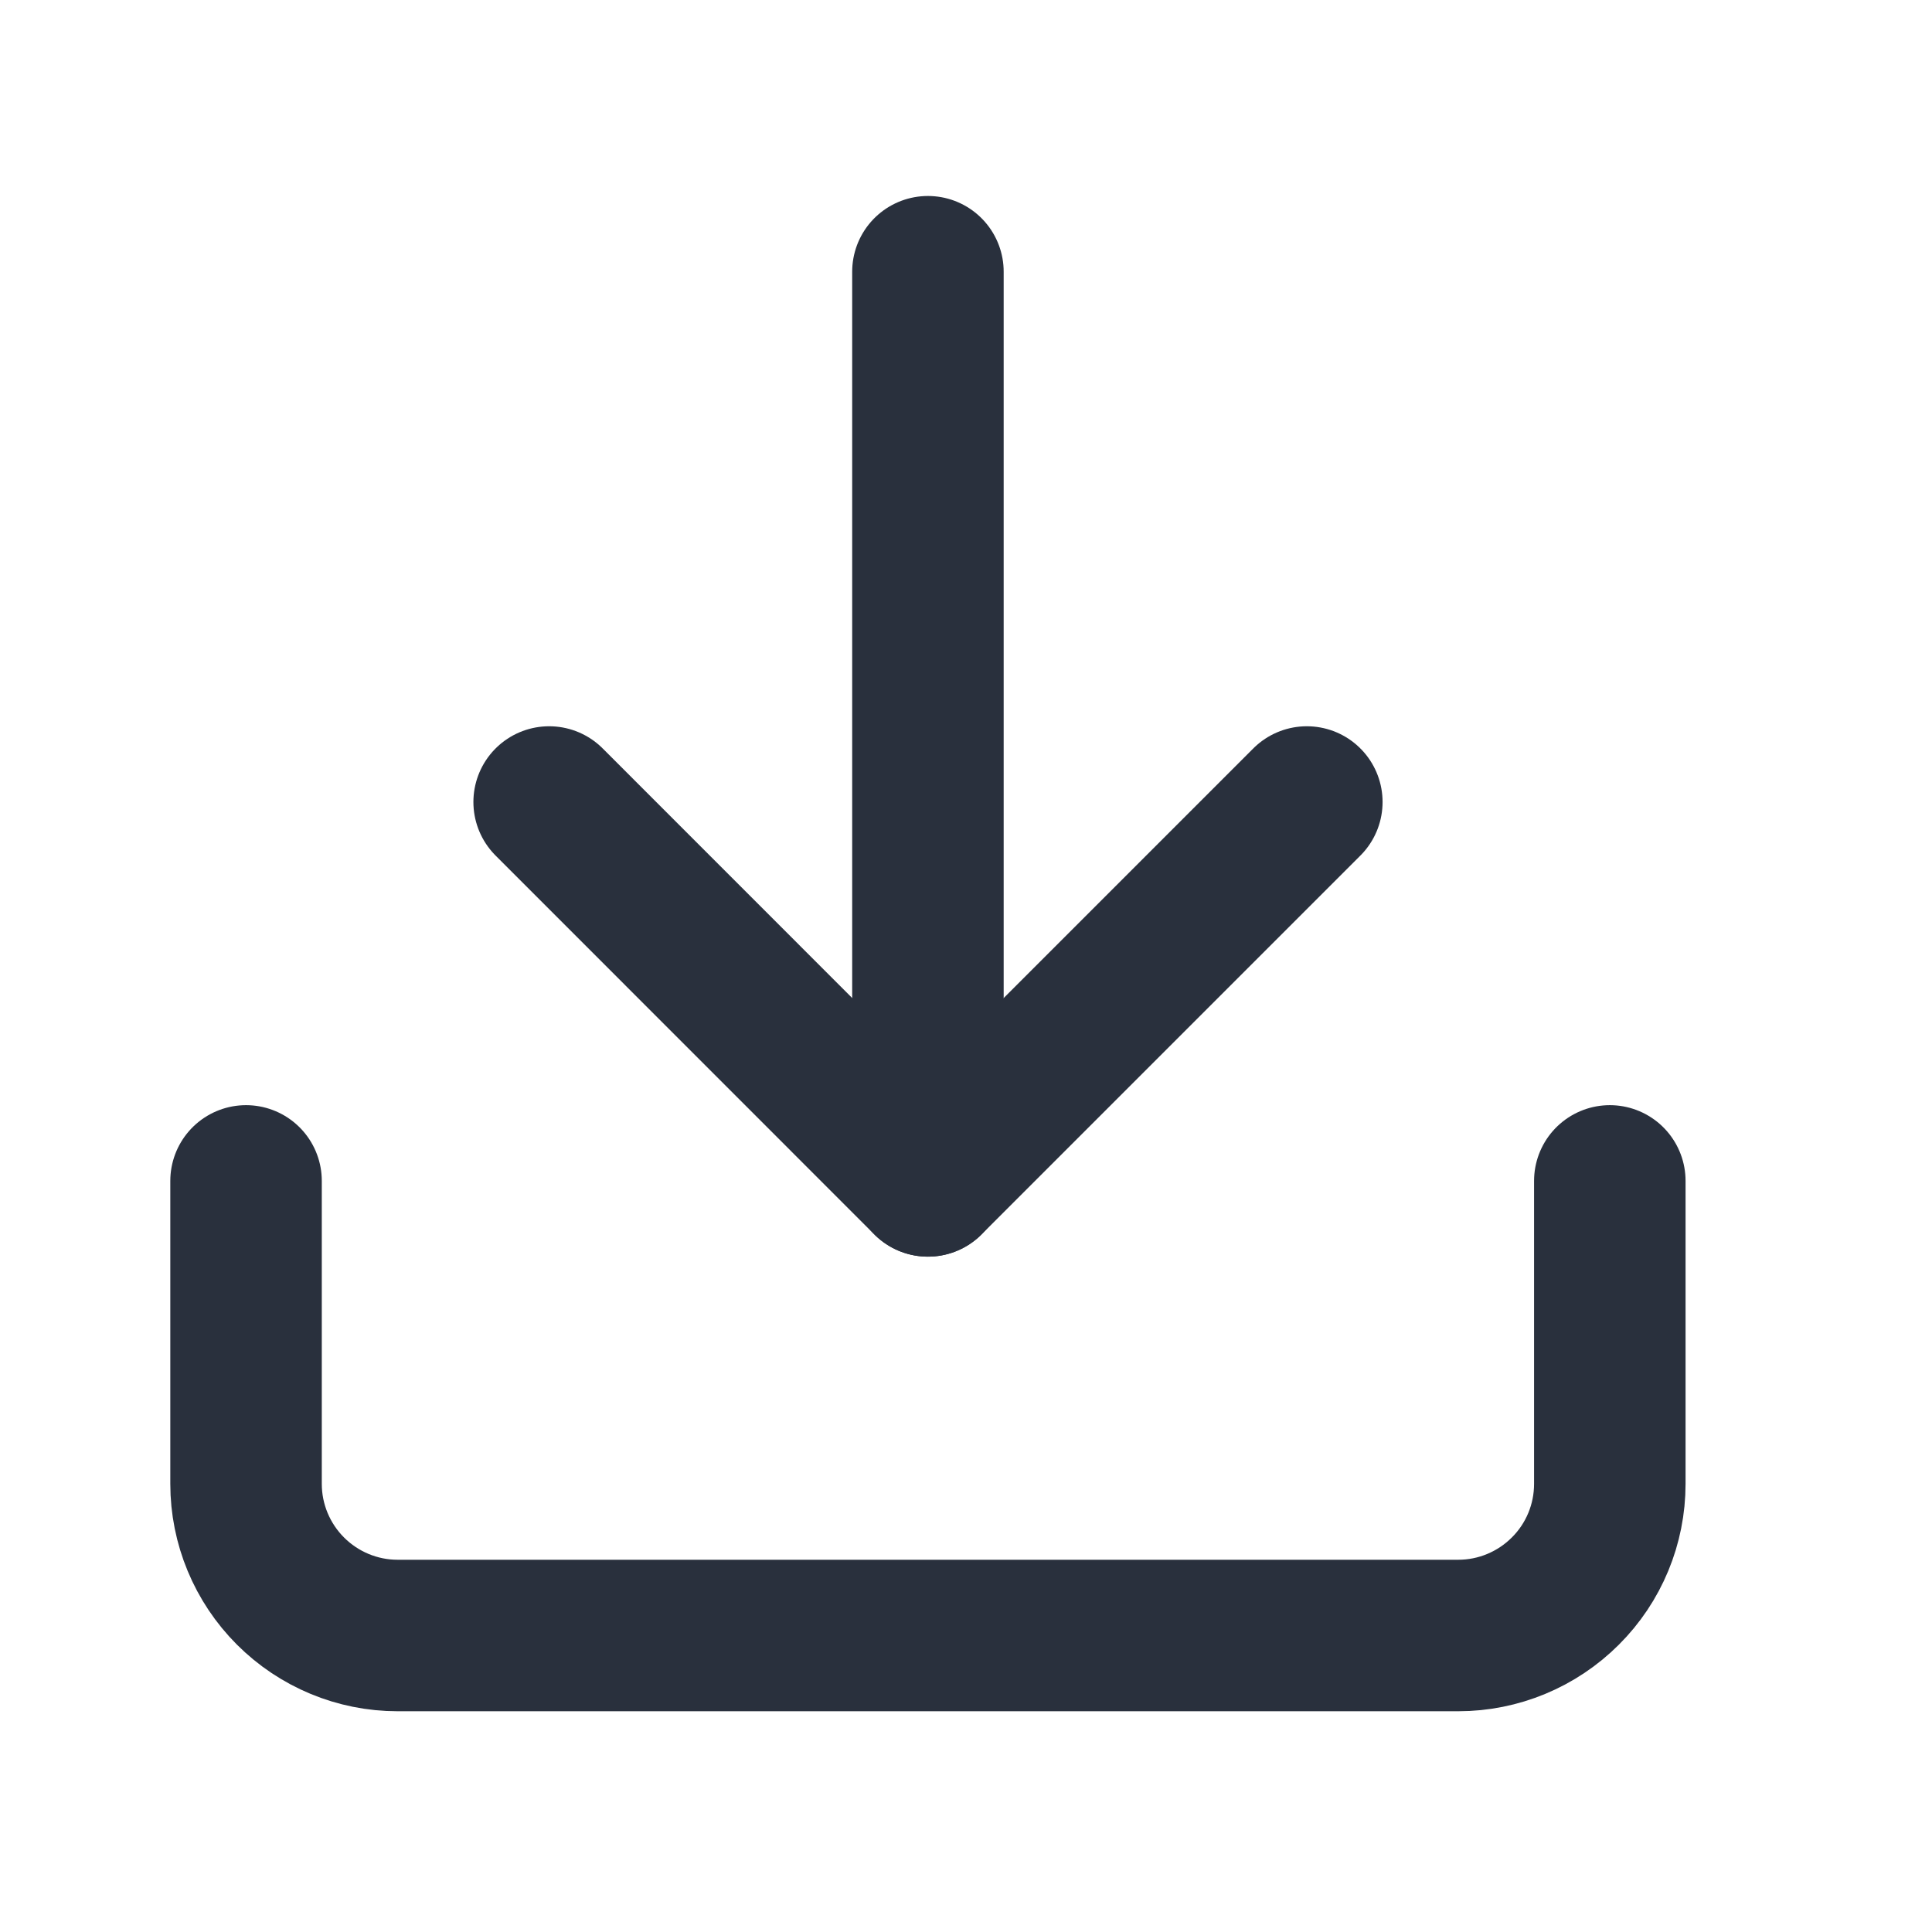 <svg width="17" height="17" viewBox="0 0 17 17" fill="none" xmlns="http://www.w3.org/2000/svg">
<g clip-path="url(#clip0_492_5896)">
<path d="M14.165 10.391V13.057C14.165 13.411 14.025 13.75 13.774 14C13.524 14.25 13.185 14.391 12.832 14.391H3.498C3.145 14.391 2.806 14.25 2.556 14C2.306 13.75 2.165 13.411 2.165 13.057V10.391" stroke="#29303D" stroke-width="1.333" stroke-linecap="round" stroke-linejoin="round"/>
<path d="M4.832 7.057L8.165 10.391L11.499 7.057" stroke="#29303D" stroke-width="1.333" stroke-linecap="round" stroke-linejoin="round"/>
<path d="M8.165 10.391V2.391" stroke="#29303D" stroke-width="1.333" stroke-linecap="round" stroke-linejoin="round"/>
</g>
<defs>
<clipPath id="clip0_492_5896">
<rect width="16" height="16" fill="white" transform="translate(0.165 0.391)"/>
</clipPath>
</defs>
</svg>
